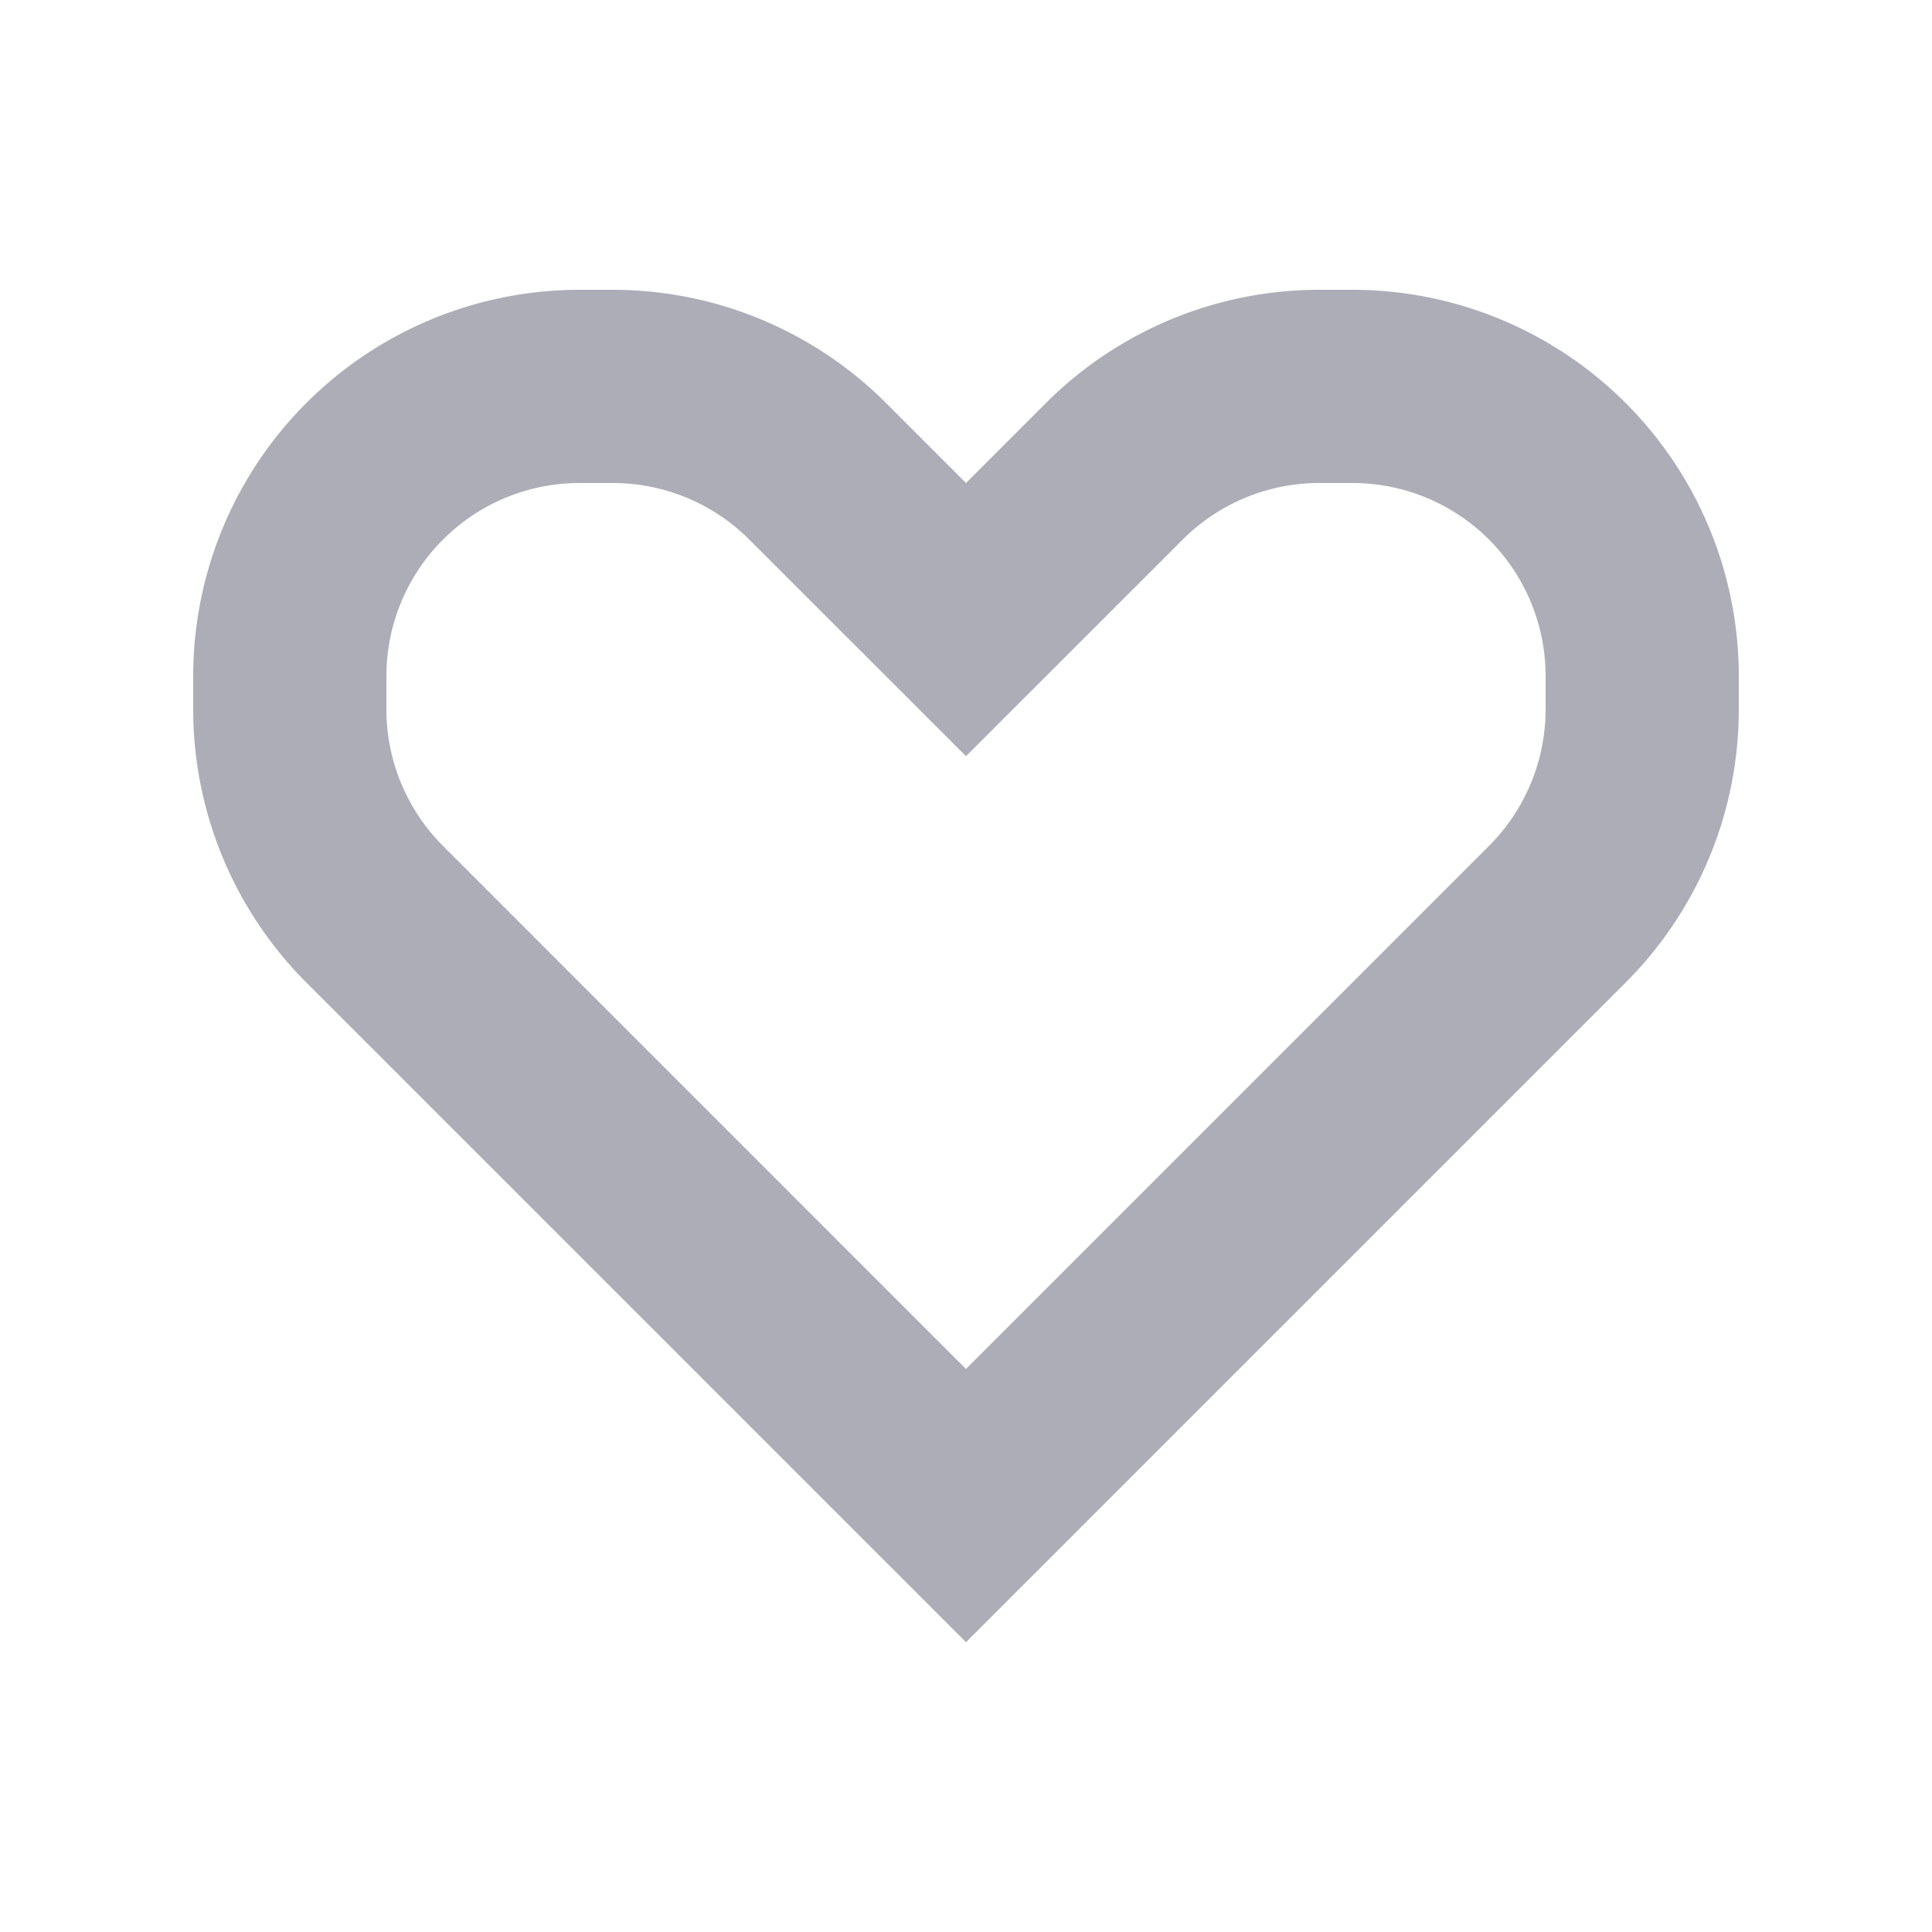 <svg xmlns:xlink="http://www.w3.org/1999/xlink" xmlns="http://www.w3.org/2000/svg" width="20" height="20" viewBox="0 0 20 20"><path fill-rule="evenodd" d="M9.171 4.171A4 4 0 0 0 6.343 3H6a4 4 0 0 0-4 4v.343a4 4 0 0 0 1.172 2.829L10 17l6.828-6.828A4 4 0 0 0 18 7.343V7a4 4 0 0 0-4-4h-.343a4 4 0 0 0-2.829 1.172L10 5l-.829-.829zm.829 10 5.414-5.414A2 2 0 0 0 16 7.343V7a2 2 0 0 0-2-2h-.343a2 2 0 0 0-1.414.586L10 7.828 7.757 5.586A2 2 0 0 0 6.343 5H6a2 2 0 0 0-2 2v.343a2 2 0 0 0 .586 1.414L10 14.172z" clip-rule="evenodd" fill="#ADADB8"></path></svg>